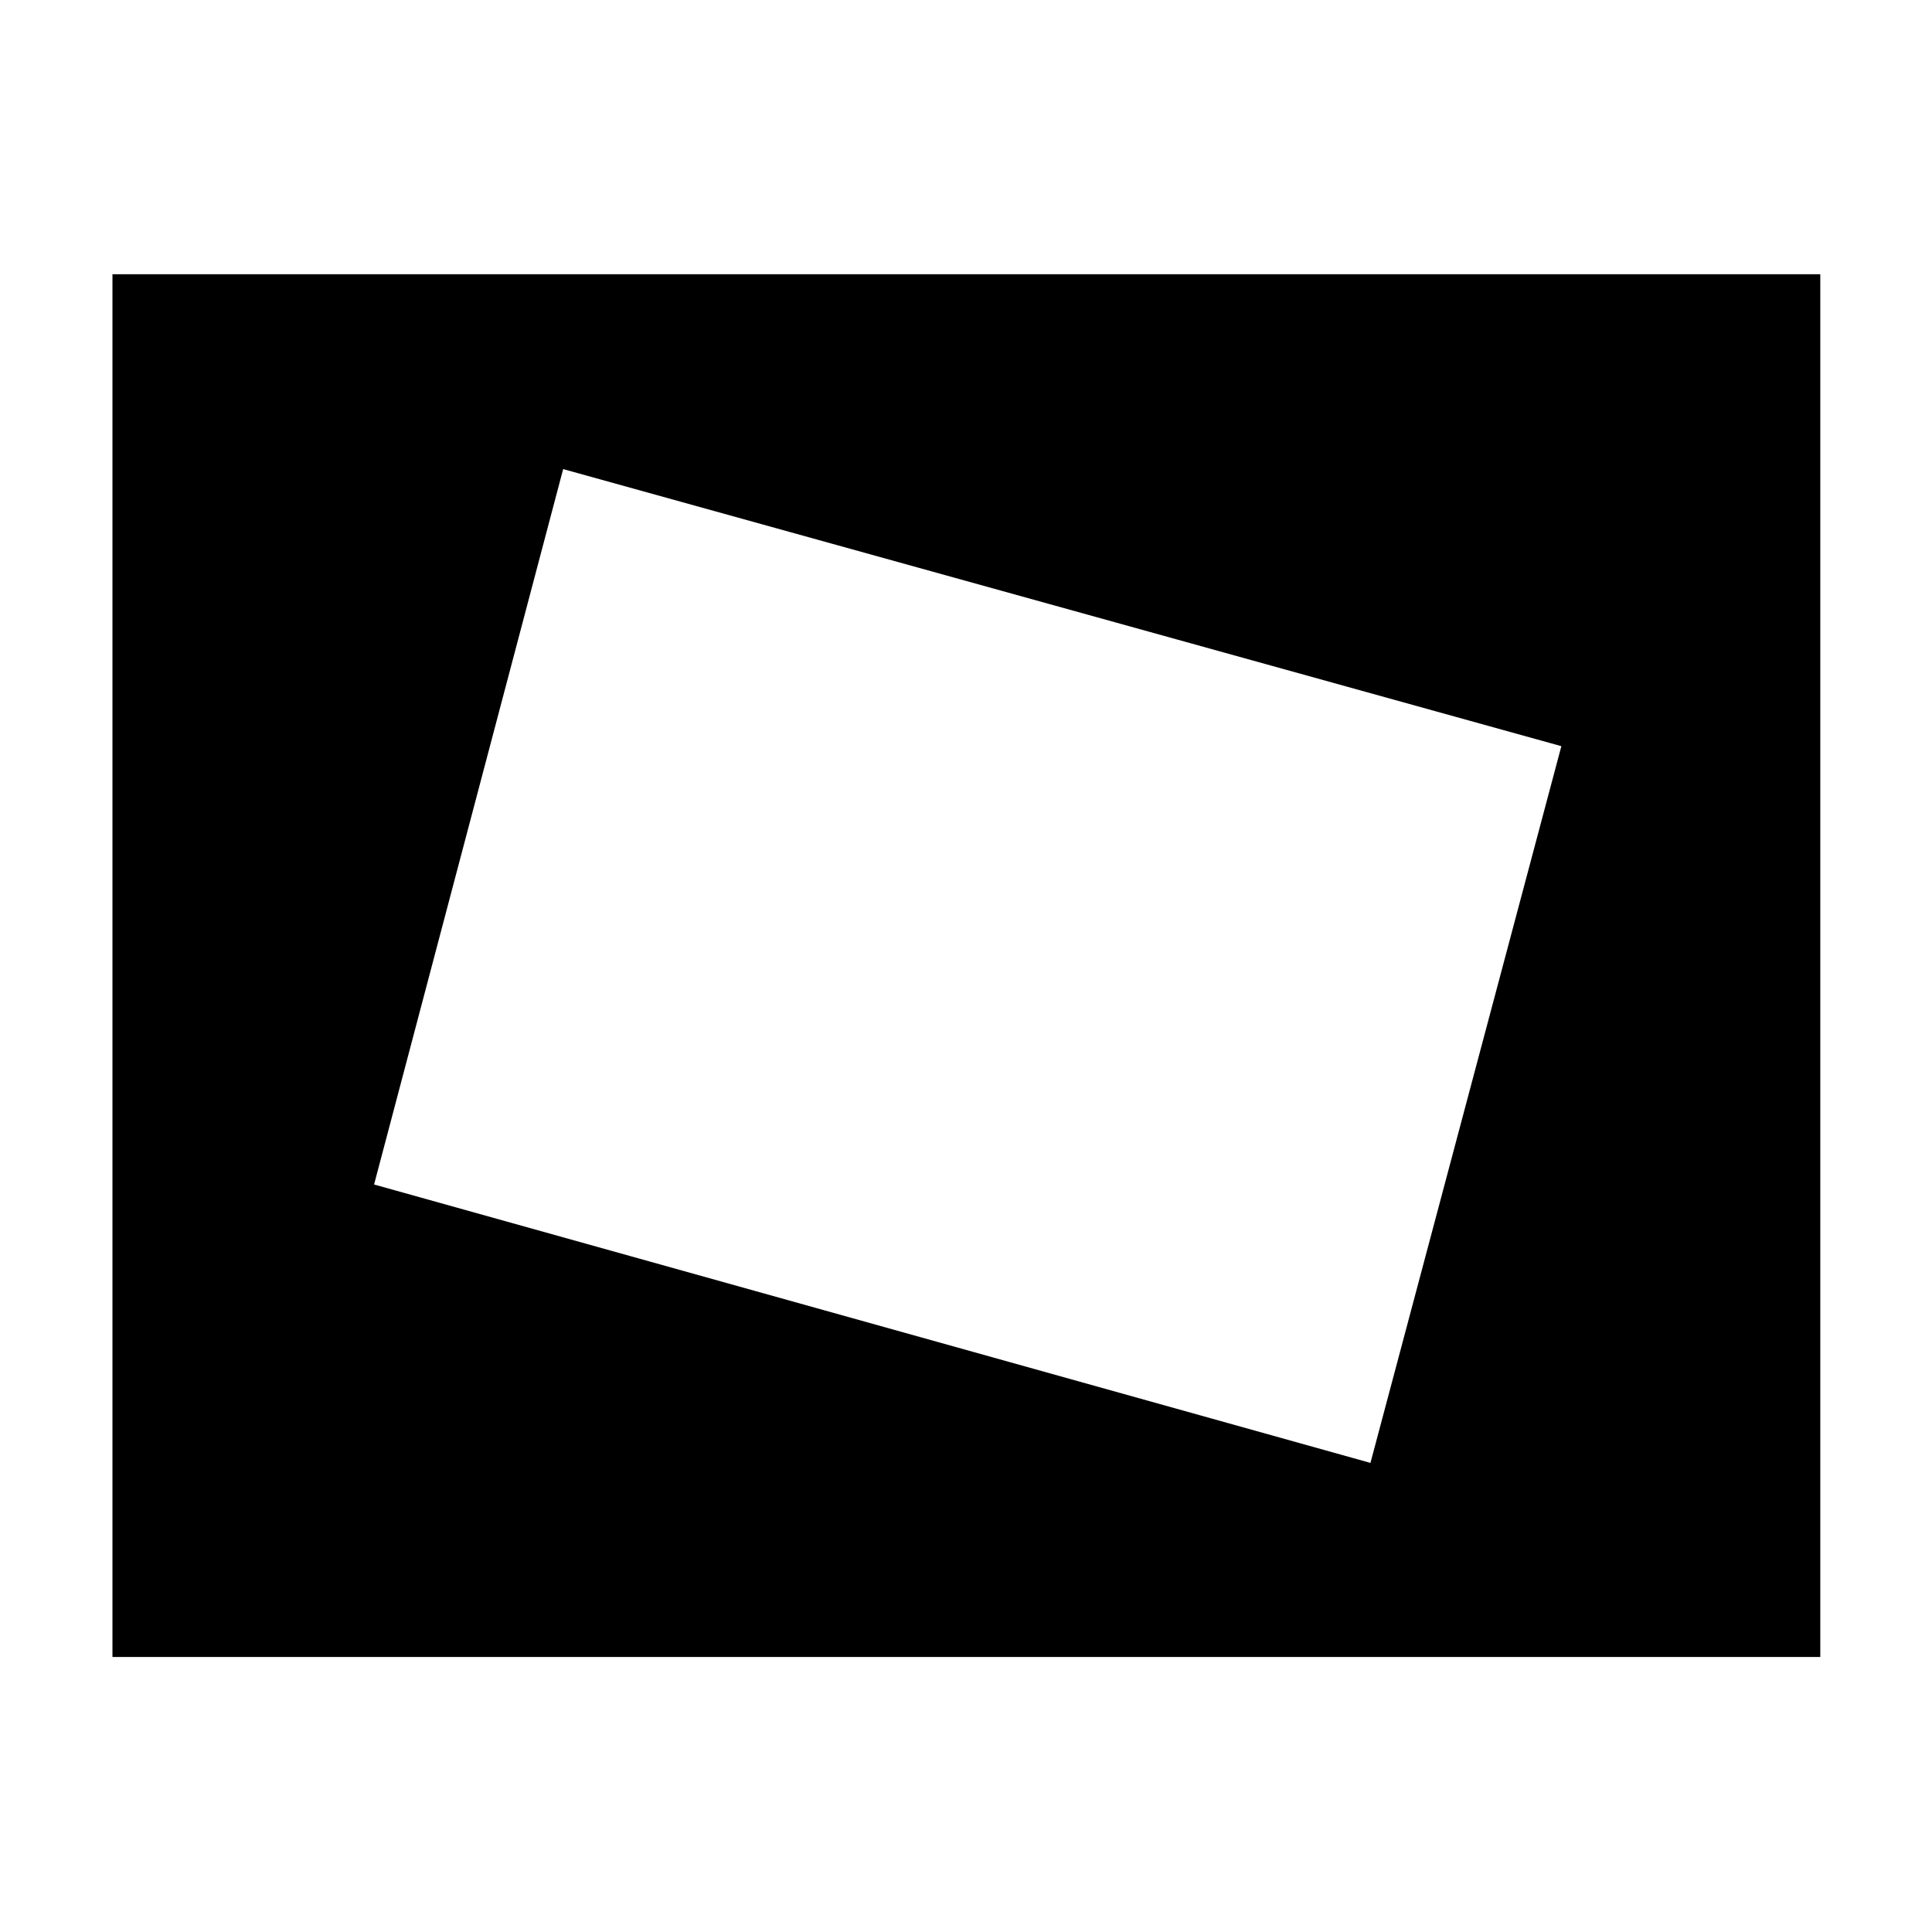 <svg xmlns="http://www.w3.org/2000/svg" height="40" viewBox="0 -960 960 960" width="40"><path d="M55.88-136.65v-687.07h848.61v687.07H55.88Zm625.09-96.44 94.86-356.14-496-137.68-93.95 355.48 495.09 138.34Z"/></svg>